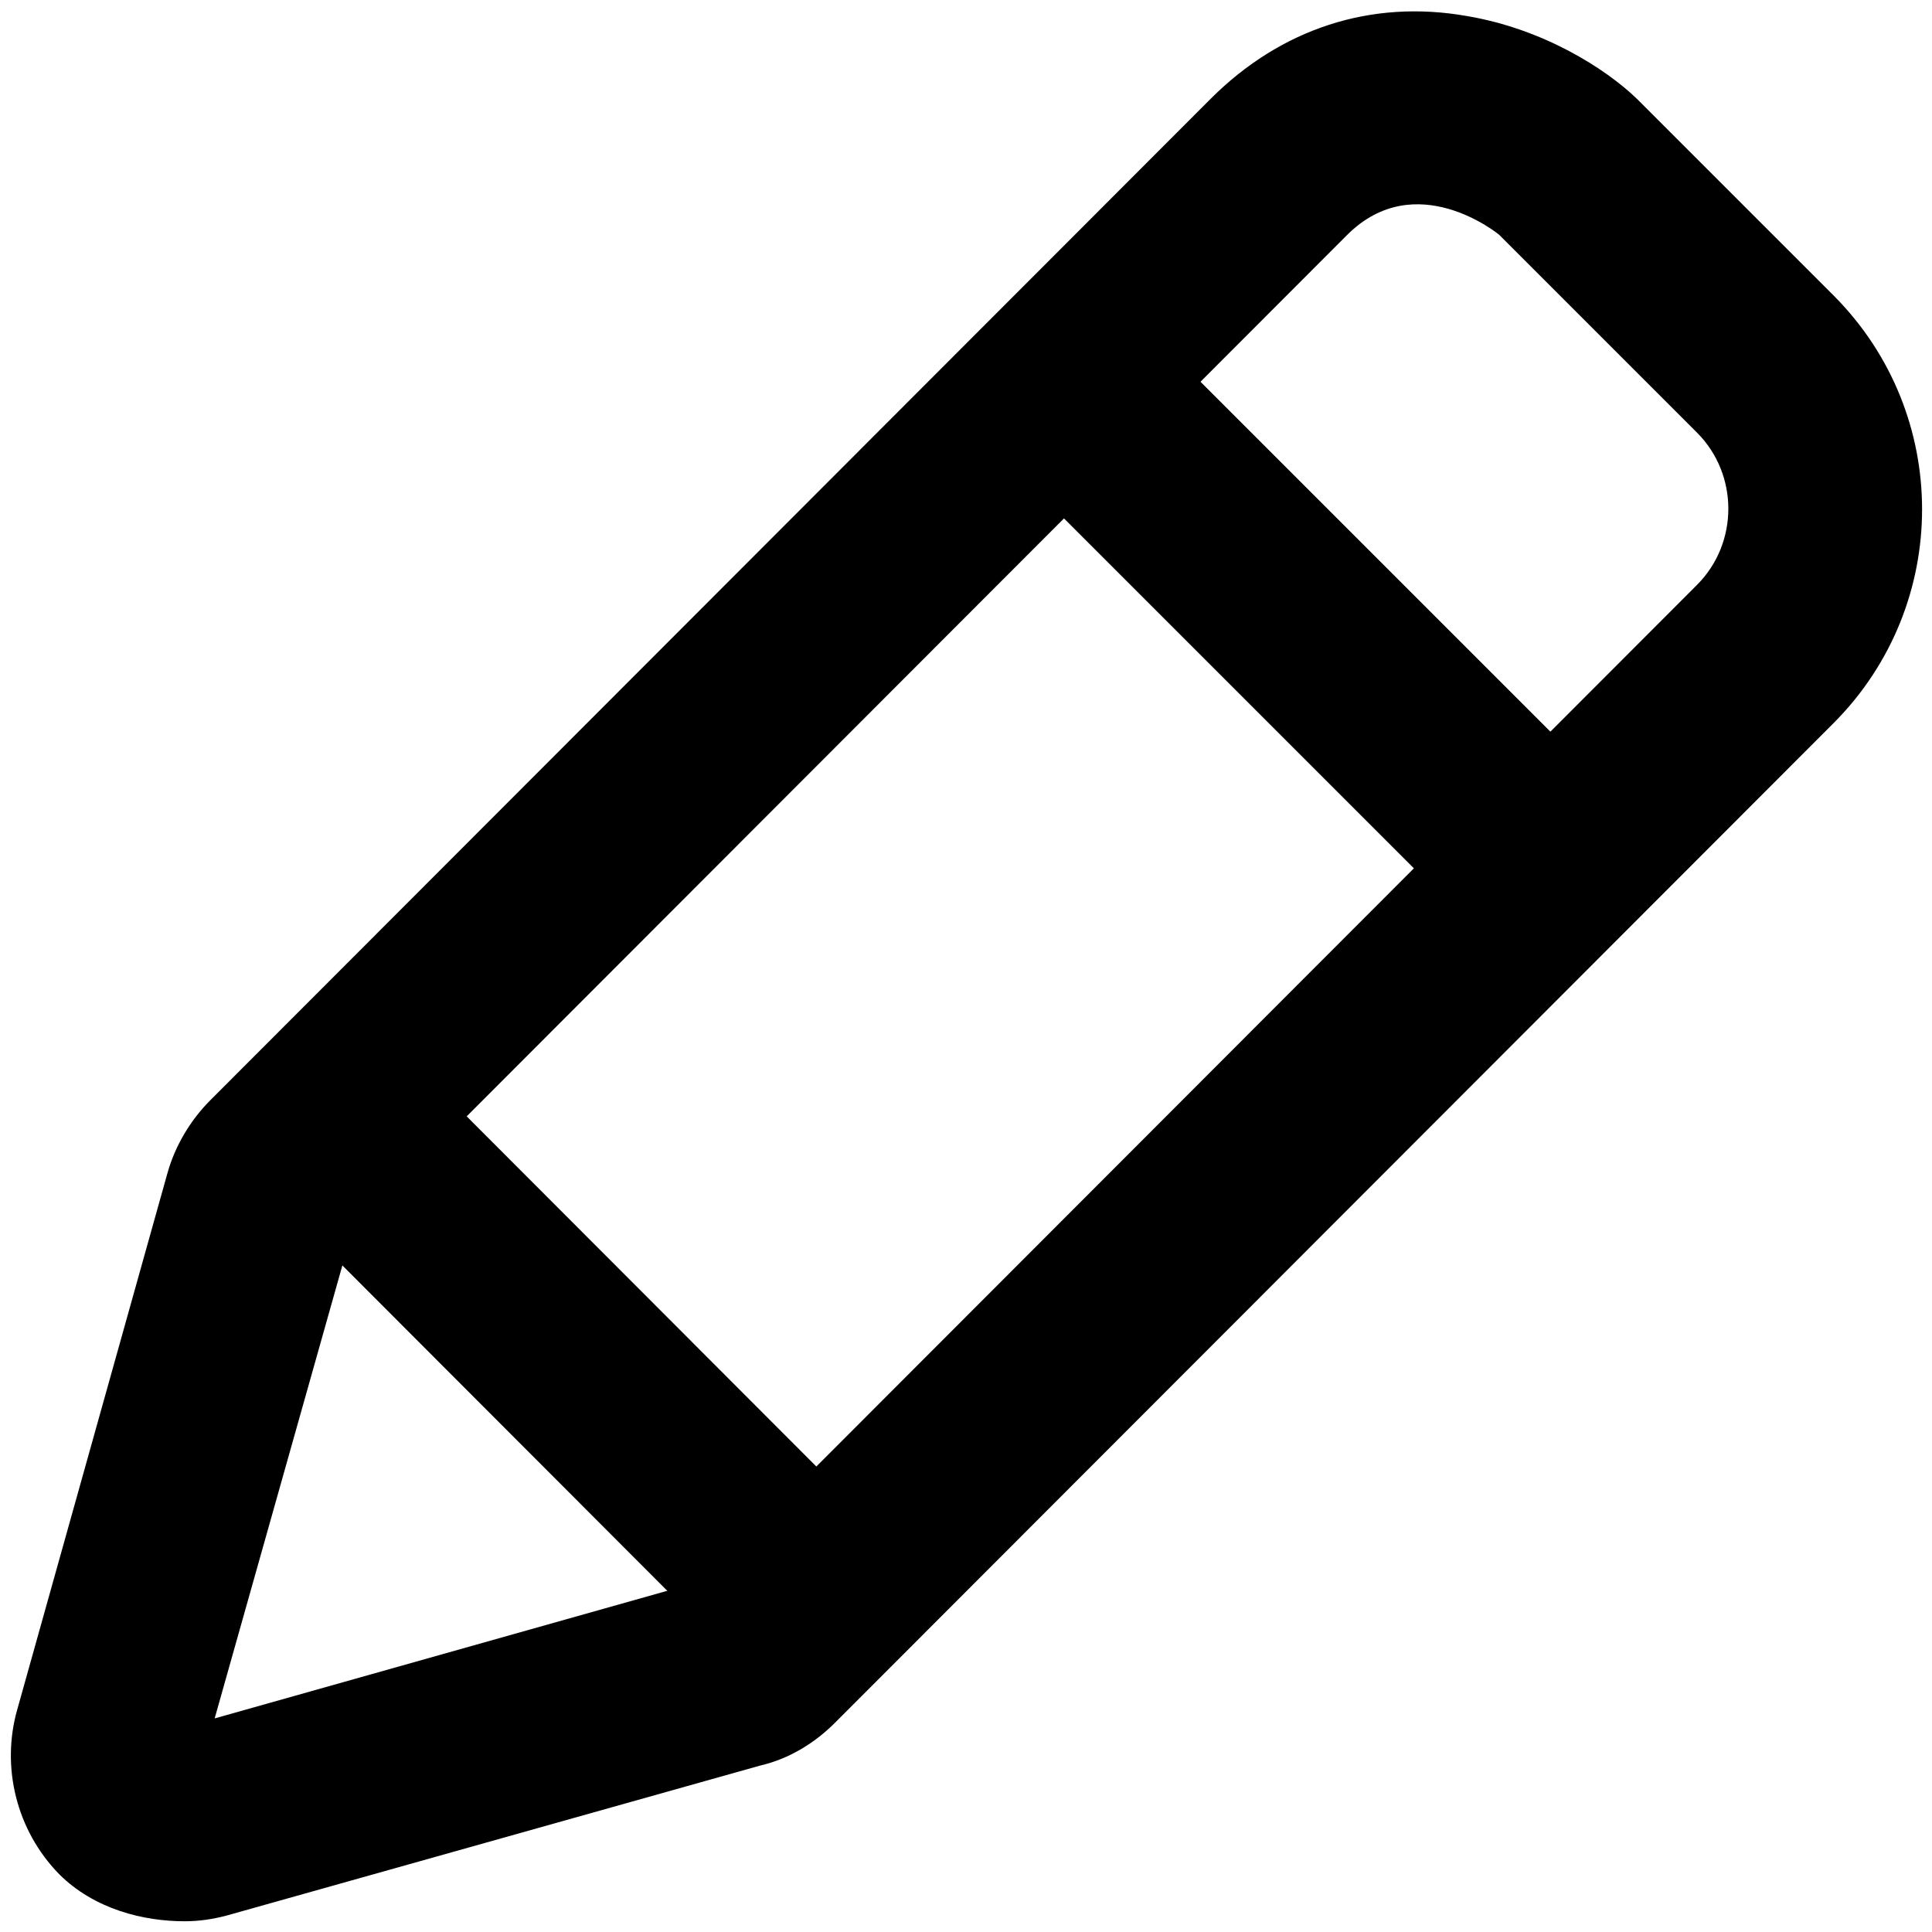 <?xml version="1.0" encoding="utf-8"?>
<!-- Generator: Adobe Illustrator 23.0.0, SVG Export Plug-In . SVG Version: 6.00 Build 0)  -->
<svg version="1.1" id="레이어_1" xmlns="http://www.w3.org/2000/svg" xmlns:xlink="http://www.w3.org/1999/xlink" x="0px"
	 y="0px" viewBox="0 0 18 18" style="enable-background:new 0 0 18 18;" xml:space="preserve">
<g>
	<g>
		<g>
			<path d="M1.72,17.9c-0.38,0-0.84-0.11-1.17-0.44c-0.4-0.41-0.54-1-0.39-1.53l1.4-5c0.07-0.25,0.21-0.49,0.4-0.68l9.32-9.33
				c0.65-0.65,1.49-0.93,2.39-0.77c0.71,0.12,1.29,0.49,1.58,0.77l1.84,1.84c1.09,1.1,1.09,2.87,0,3.97l-9.31,9.32
				c-0.2,0.2-0.44,0.34-0.7,0.4l-4.98,1.4C1.98,17.88,1.86,17.9,1.72,17.9z M3.28,11.47L2,16.01l4.54-1.28l9.27-9.28
				c0.39-0.39,0.39-1.03,0-1.42l-1.84-1.84c-0.01-0.01-0.78-0.64-1.42,0L3.28,11.47z M6.6,14.72C6.6,14.72,6.59,14.72,6.6,14.72
				L6.6,14.72z M3.3,11.41L3.3,11.41C3.29,11.41,3.3,11.41,3.3,11.41z"/>
		</g>
	</g>
	<rect x="11.28" y="2.62" transform="matrix(0.707 -0.707 0.707 0.707 -0.556 10.311)" width="1.8" height="6.41"/>
	<rect x="4.44" y="9.47" transform="matrix(0.708 -0.707 0.707 0.708 -7.394 7.478)" width="1.8" height="6.41"/>
</g>
</svg>
